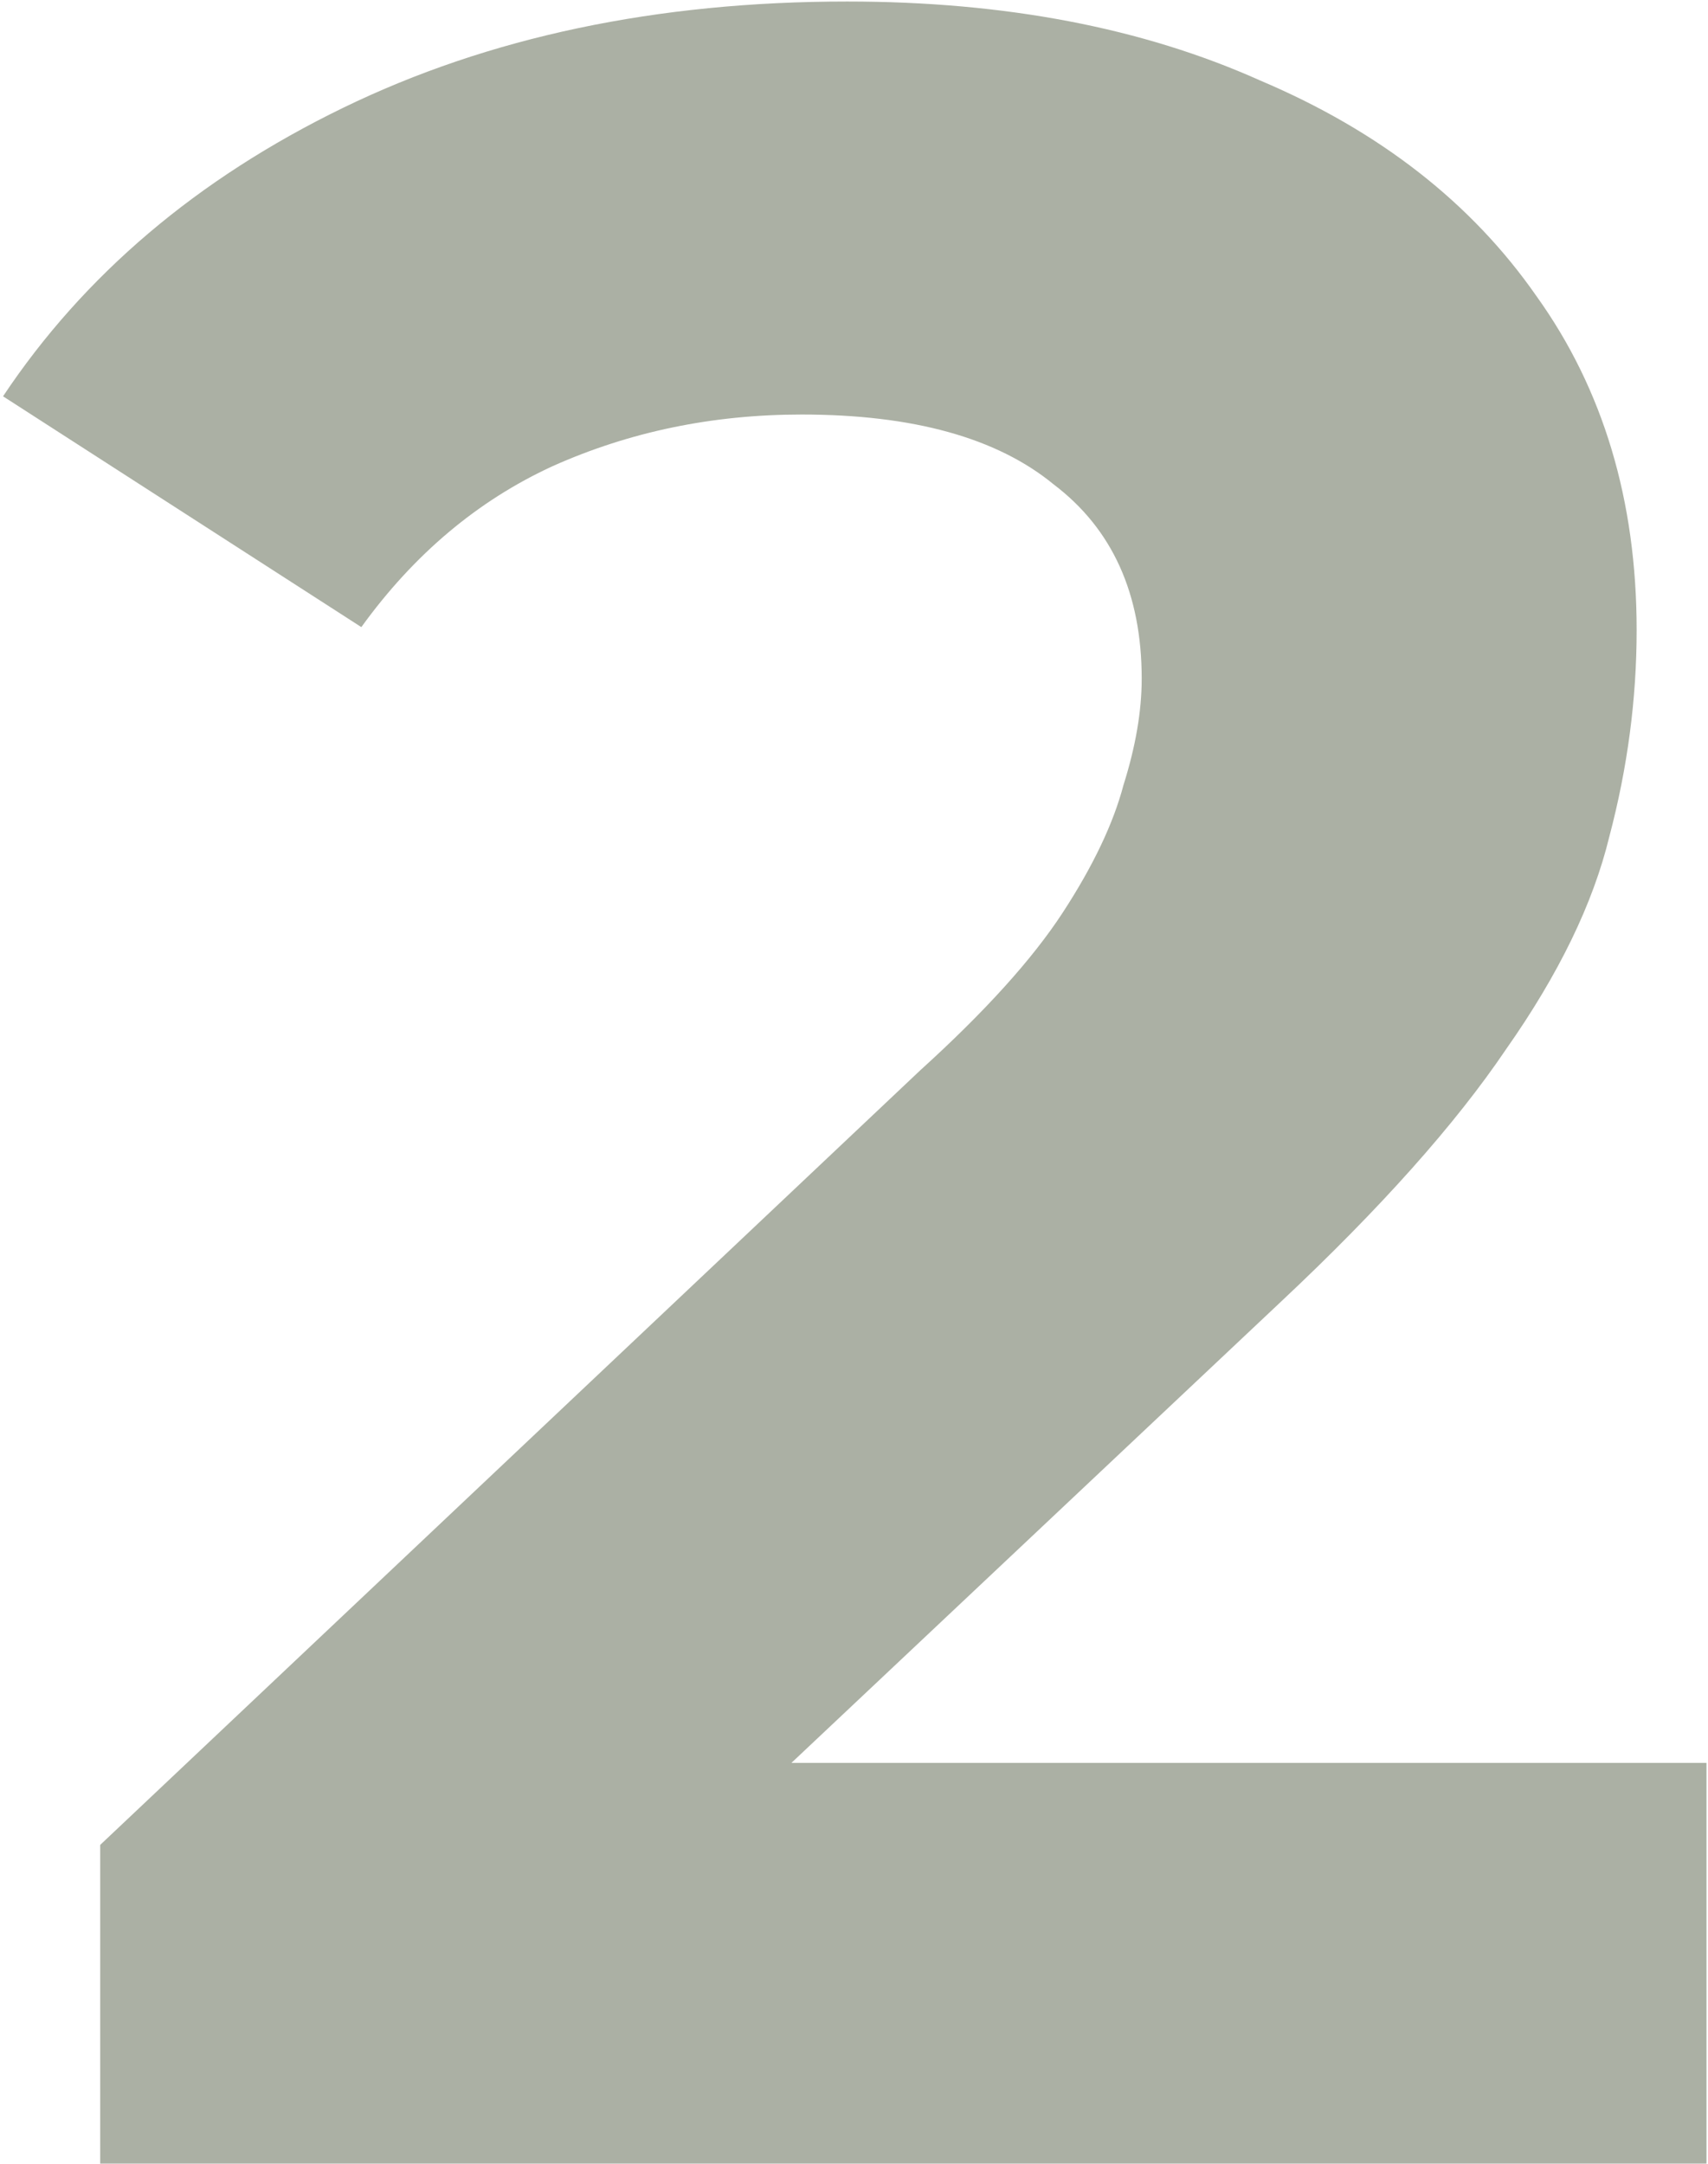 <svg width="45" height="57" viewBox="0 0 45 57" fill="none" xmlns="http://www.w3.org/2000/svg">
<g filter="url(#filter0_ii_756_6259)">
<path d="M2.64 57V48.6L24.24 28.2C25.947 26.653 27.2 25.267 28 24.04C28.8 22.813 29.333 21.693 29.6 20.68C29.92 19.667 30.08 18.733 30.08 17.88C30.08 15.64 29.307 13.933 27.76 12.76C26.267 11.533 24.053 10.92 21.12 10.92C18.773 10.92 16.587 11.373 14.56 12.28C12.587 13.187 10.907 14.6 9.52 16.52L0.08 10.44C2.213 7.24 5.2 4.707 9.04 2.84C12.88 0.973 17.307 0.04 22.32 0.04C26.48 0.04 30.107 0.733 33.2 2.12C36.347 3.453 38.773 5.347 40.48 7.8C42.24 10.253 43.12 13.187 43.12 16.6C43.12 18.413 42.88 20.227 42.4 22.04C41.973 23.8 41.067 25.667 39.68 27.64C38.347 29.613 36.373 31.827 33.76 34.28L15.84 51.16L13.36 46.44H44.96V57H2.64Z" fill="#182605" fill-opacity="0.36"/>
</g>
<defs>
<filter id="filter0_ii_756_6259" x="-1.92" y="-1.96" width="48.88" height="60.96" filterUnits="userSpaceOnUse" color-interpolation-filters="sRGB">
<feFlood flood-opacity="0" result="BackgroundImageFix"/>
<feBlend mode="normal" in="SourceGraphic" in2="BackgroundImageFix" result="shape"/>
<feColorMatrix in="SourceAlpha" type="matrix" values="0 0 0 0 0 0 0 0 0 0 0 0 0 0 0 0 0 0 127 0" result="hardAlpha"/>
<feOffset dx="2" dy="2"/>
<feGaussianBlur stdDeviation="2"/>
<feComposite in2="hardAlpha" operator="arithmetic" k2="-1" k3="1"/>
<feColorMatrix type="matrix" values="0 0 0 0 0 0 0 0 0 0 0 0 0 0 0 0 0 0 0.15 0"/>
<feBlend mode="normal" in2="shape" result="effect1_innerShadow_756_6259"/>
<feColorMatrix in="SourceAlpha" type="matrix" values="0 0 0 0 0 0 0 0 0 0 0 0 0 0 0 0 0 0 127 0" result="hardAlpha"/>
<feOffset dx="-2" dy="-2"/>
<feGaussianBlur stdDeviation="2"/>
<feComposite in2="hardAlpha" operator="arithmetic" k2="-1" k3="1"/>
<feColorMatrix type="matrix" values="0 0 0 0 0 0 0 0 0 0 0 0 0 0 0 0 0 0 0.15 0"/>
<feBlend mode="normal" in2="effect1_innerShadow_756_6259" result="effect2_innerShadow_756_6259"/>
</filter>
</defs>
</svg>
